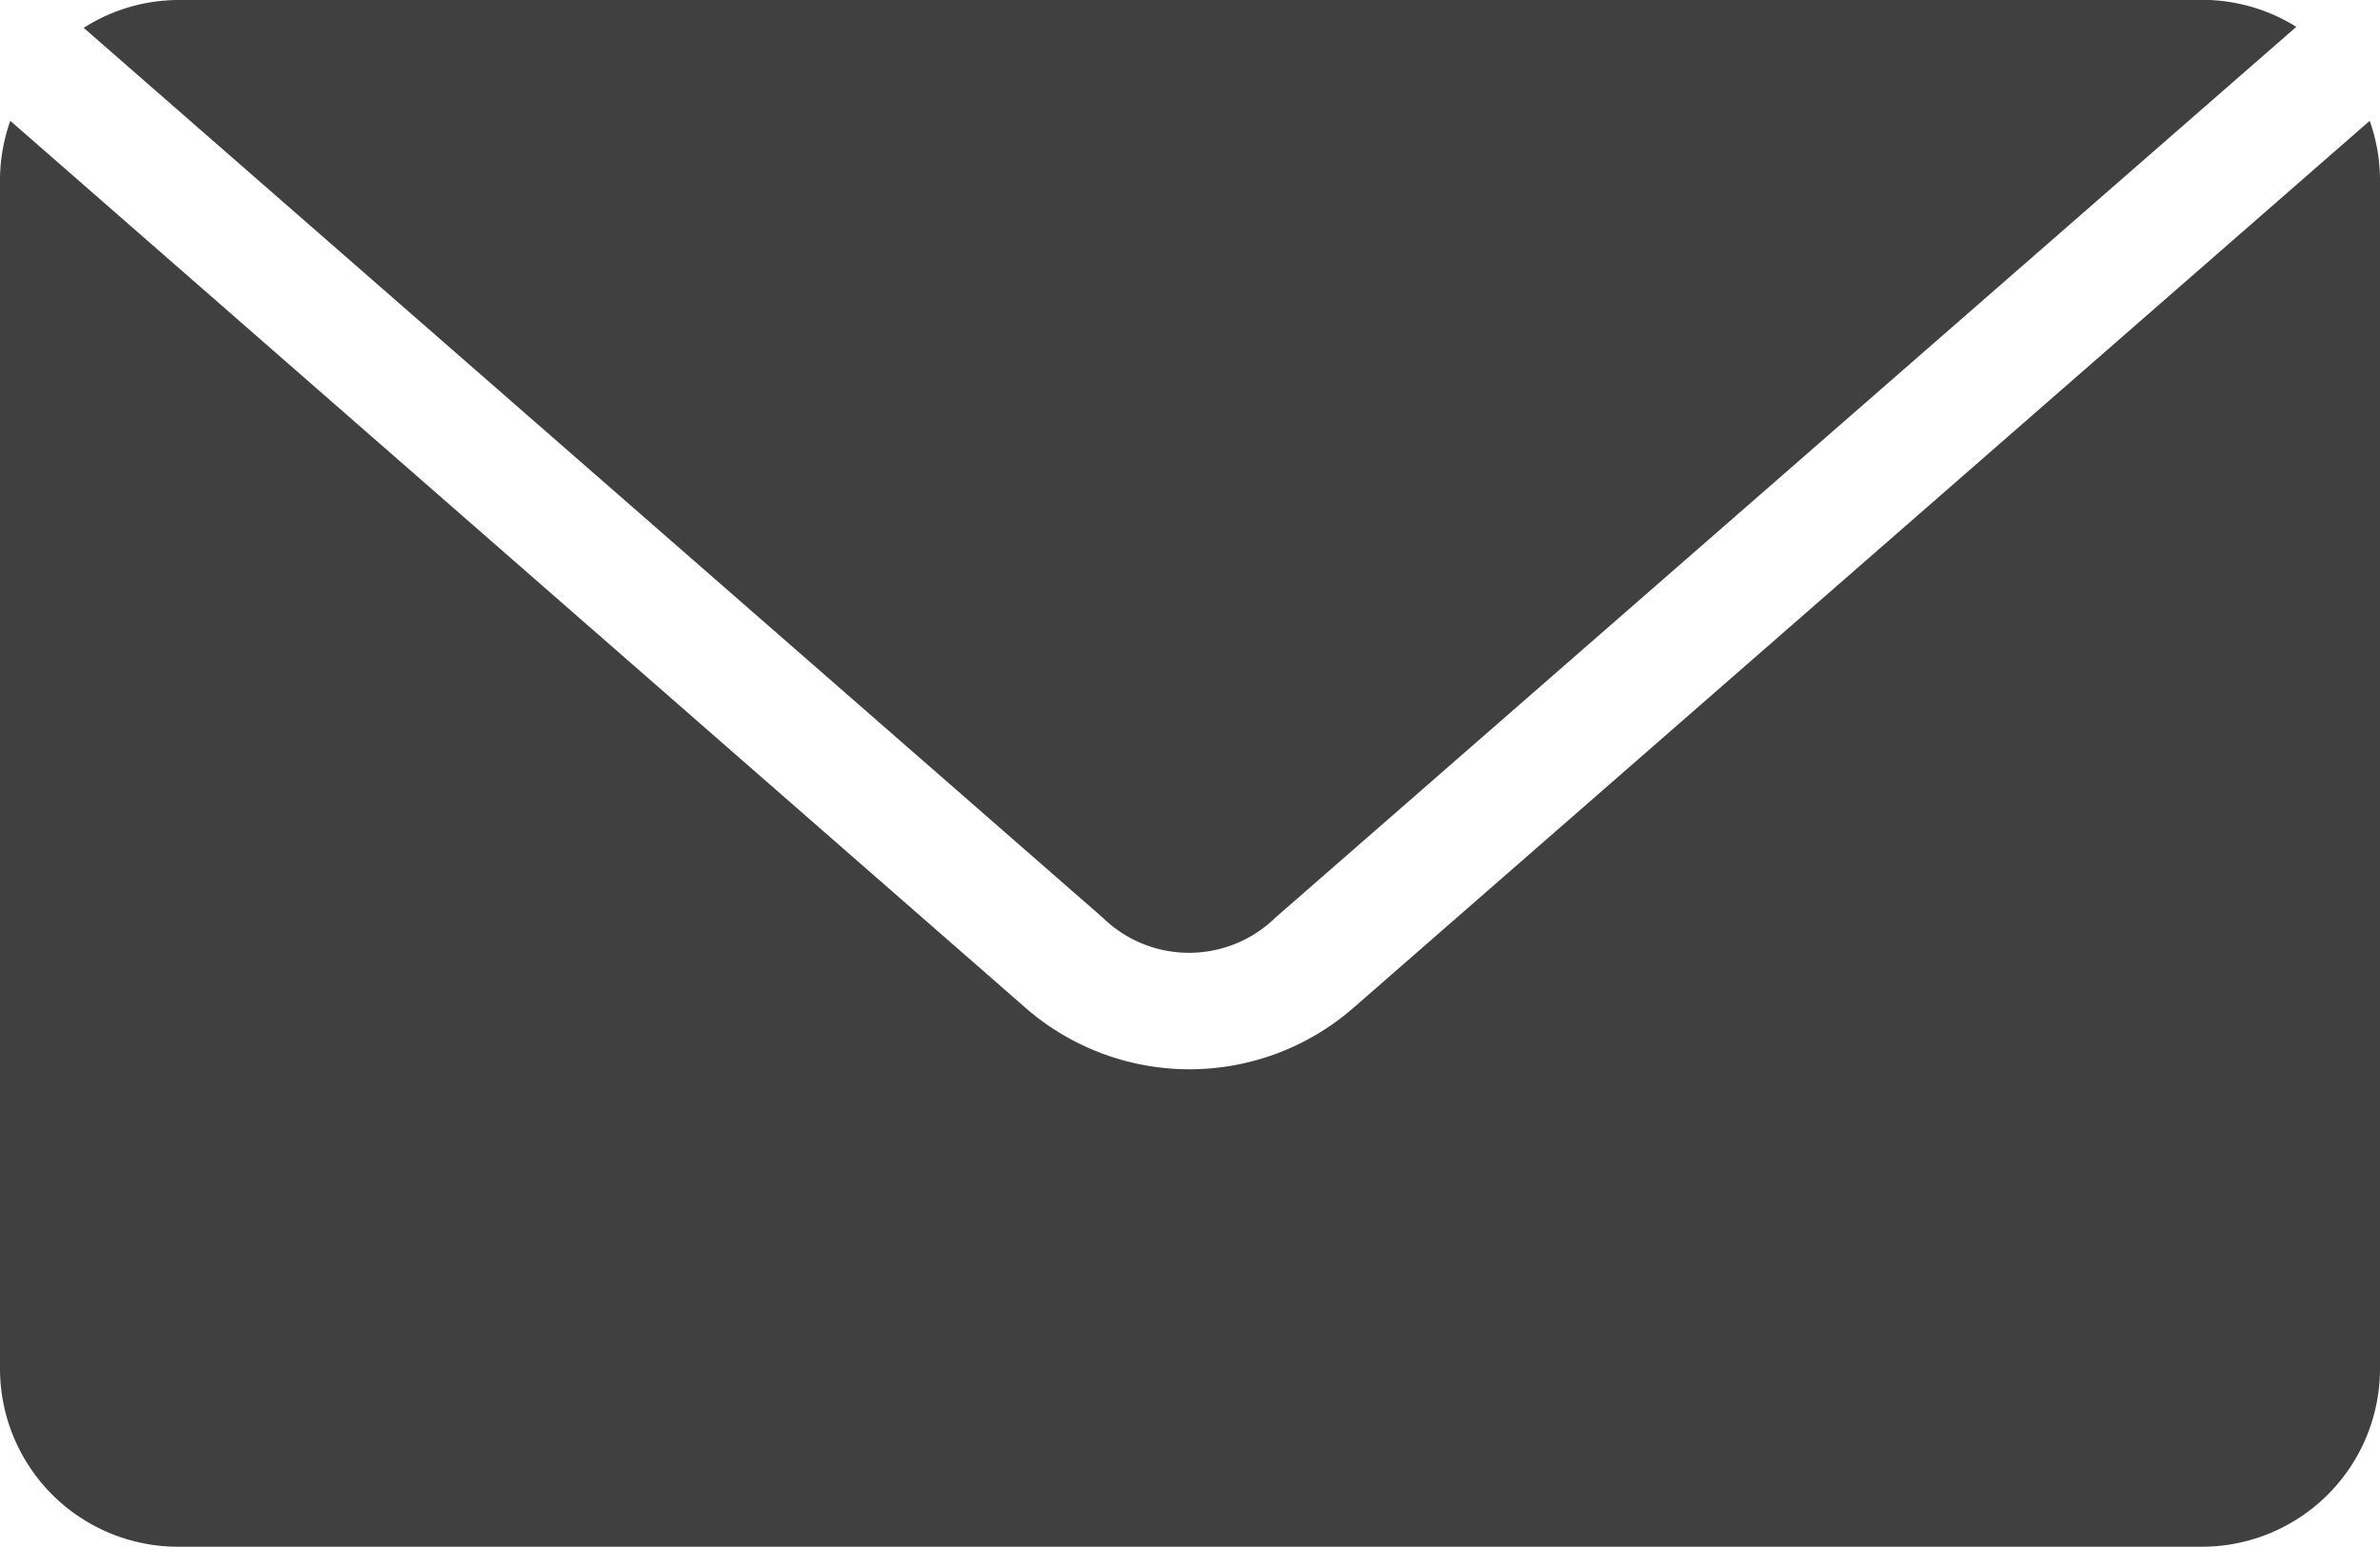 <svg xmlns="http://www.w3.org/2000/svg" width="16.409" height="10.666" viewBox="0 0 16.409 10.666">
    <g id="prefix__Group_3921" data-name="Group 3921" transform="translate(-675 -864)">
        <g id="prefix__Group_3390" data-name="Group 3390" transform="translate(665 -112.362)">
            <path id="prefix__Path_1790" d="M11.231 976.362a1.22 1.22 0 0 0-.654.192l7.025 6.134a.852.852 0 0 0 1.192 0l7.038-6.141a1.227 1.227 0 0 0-.654-.186zm-1.16.833a1.226 1.226 0 0 0-.071.4v8.2a1.228 1.228 0 0 0 1.231 1.231h13.947a1.228 1.228 0 0 0 1.231-1.231v-8.2a1.225 1.225 0 0 0-.071-.4l-7.006 6.115a1.72 1.72 0 0 1-2.269-.006z" data-name="Path 1790" style="fill:#404040"/>
        </g>
    </g>
</svg>
